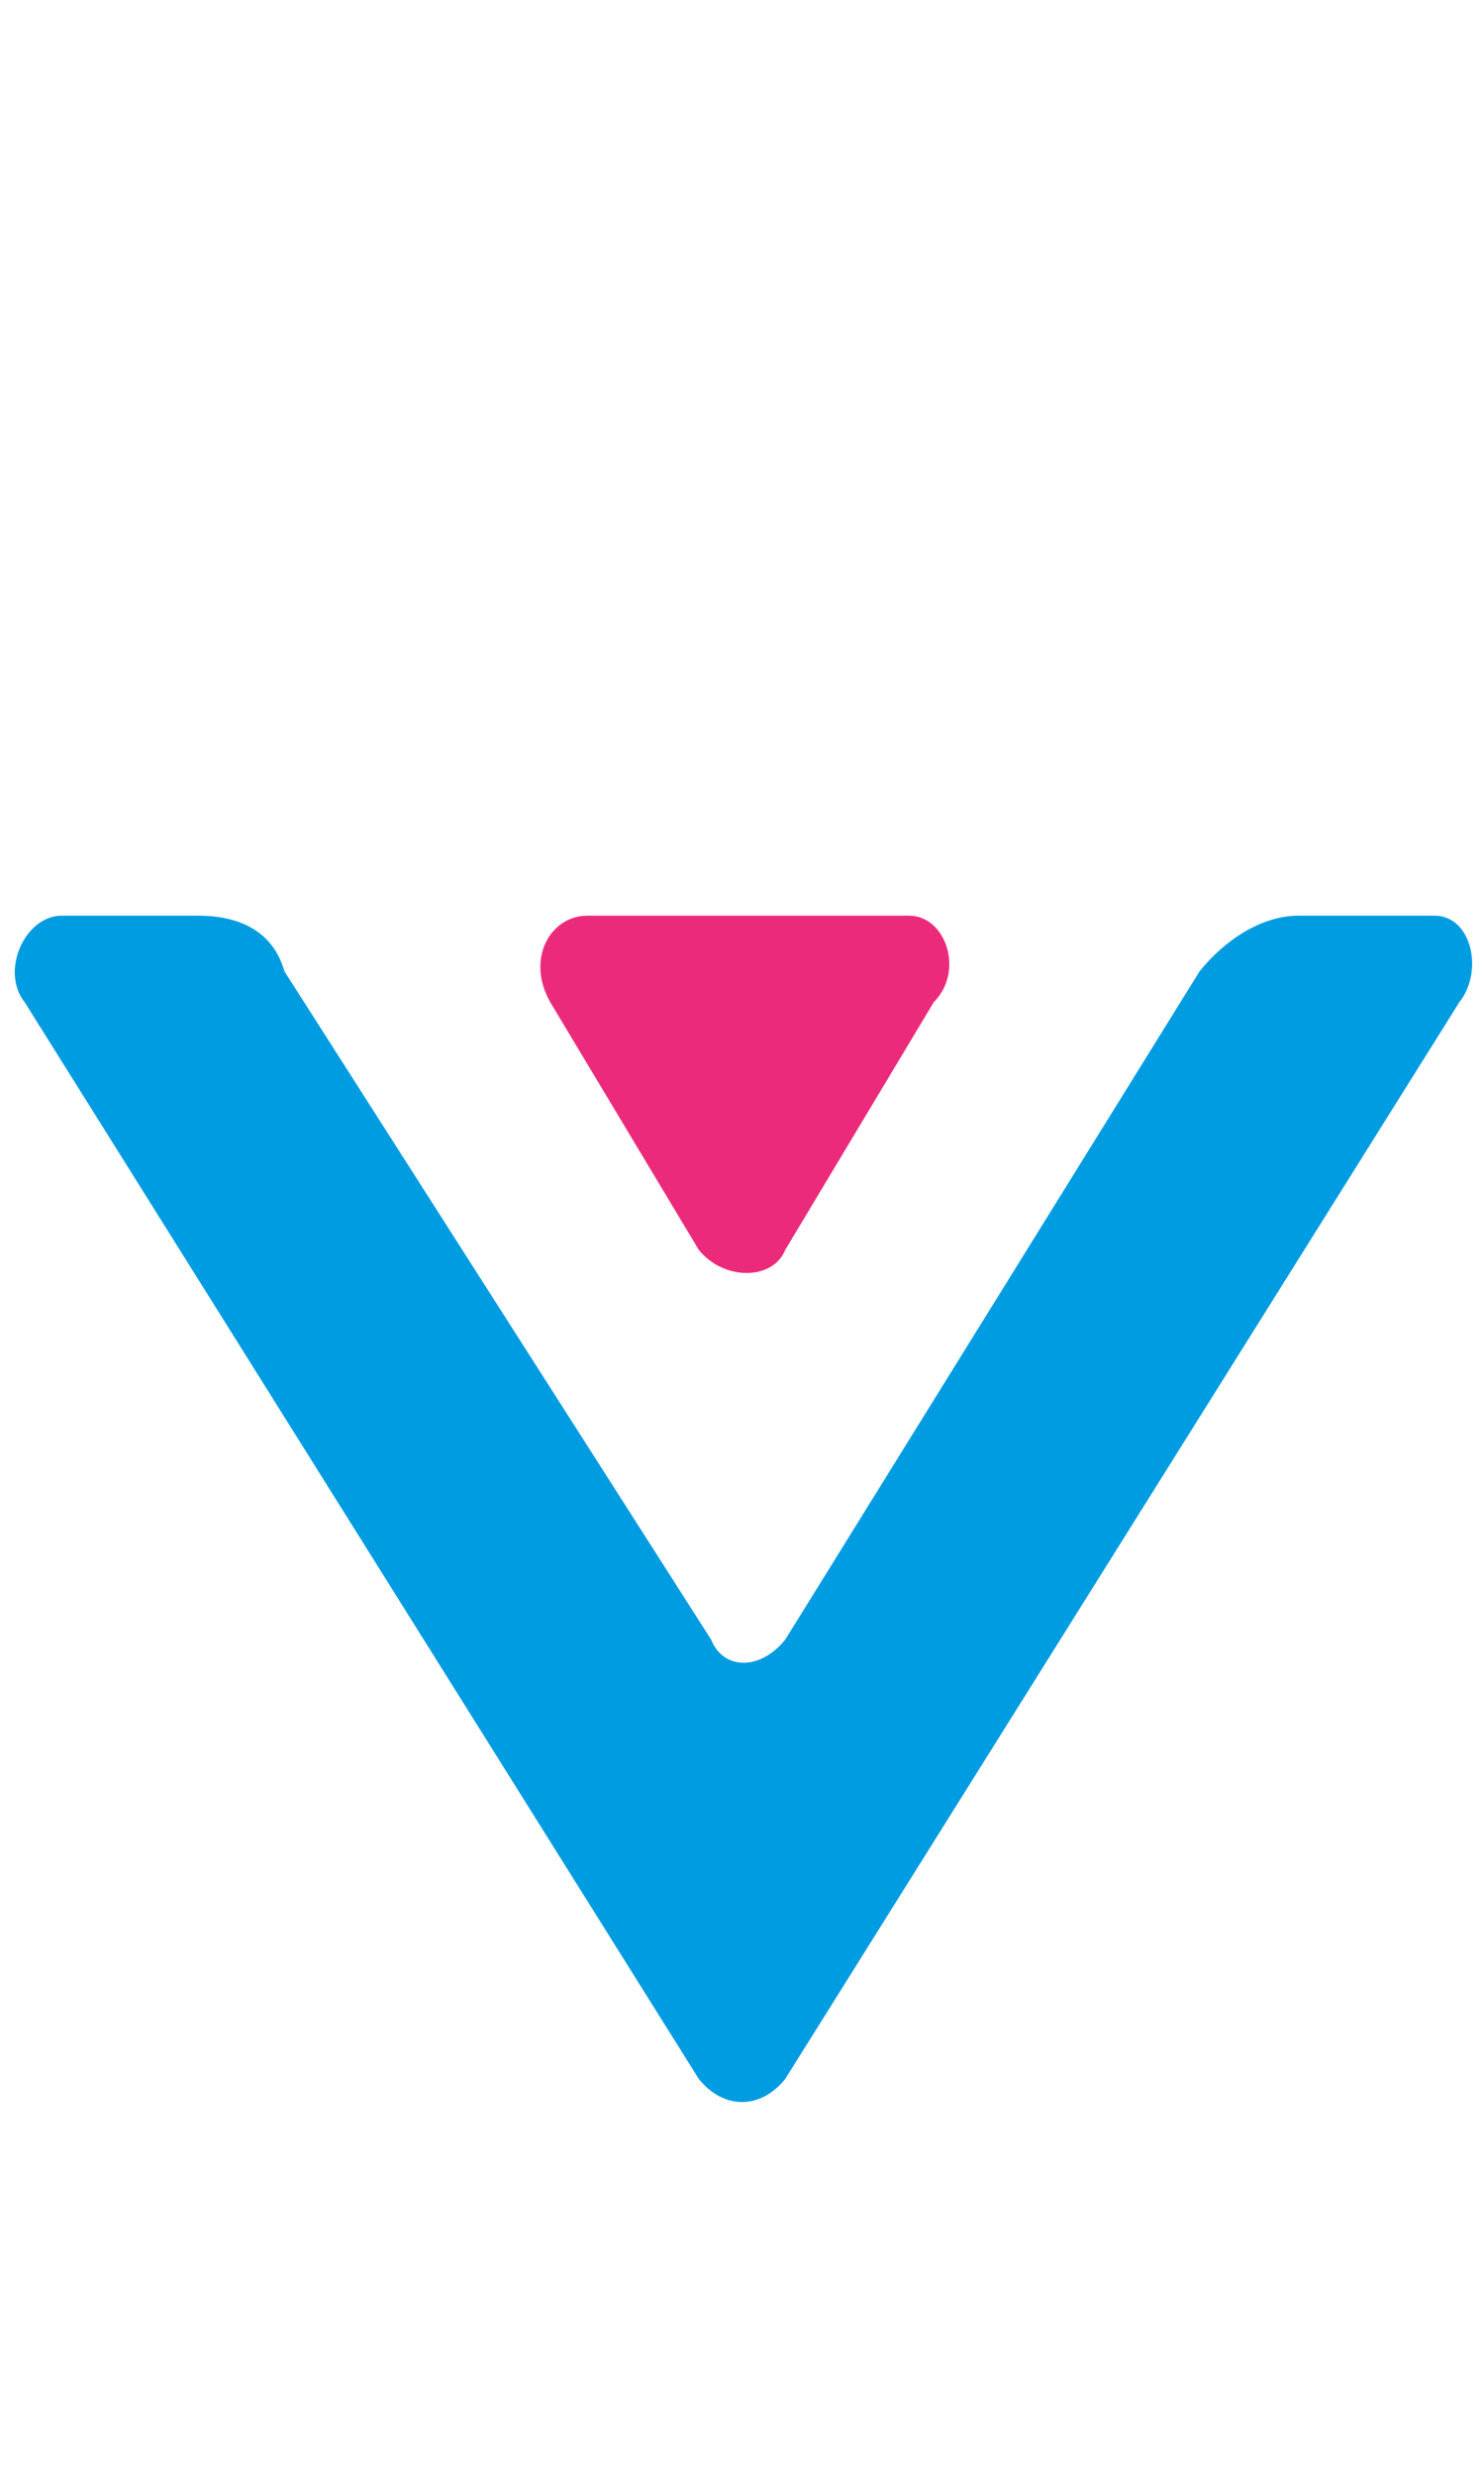 <?xml version="1.0" encoding="utf-8"?>
<!-- Generator: Adobe Illustrator 25.1.0, SVG Export Plug-In . SVG Version: 6.00 Build 0)  -->
<svg version="1.1" id="Layer_1" xmlns="http://www.w3.org/2000/svg" xmlns:xlink="http://www.w3.org/1999/xlink" x="0px" y="0px"
	 viewBox="0 0 24 40" style="enable-background:new 0 0 24 40;" xml:space="preserve">
<style type="text/css">
	.st0{fill:#009CE1;}
	.st1{fill:#EC2A7B;}
</style>
<g>
	<path class="st0" d="M23.6,16.2L12.7,33.6c-0.4,0.5-1,0.5-1.4,0L0.4,16.2c-0.4-0.5,0-1.4,0.6-1.4h2.2c0.6,0,1.2,0.2,1.4,0.9
		l6.9,10.8c0.2,0.5,0.8,0.5,1.2,0l6.7-10.8c0.4-0.5,1-0.9,1.6-0.9h2.2C23.8,14.8,24,15.7,23.6,16.2z"/>
	<path class="st1" d="M14.7,14.8H9.5c-0.6,0-1,0.7-0.6,1.4l2.4,4c0.4,0.5,1.2,0.5,1.4,0l2.4-4C15.6,15.7,15.3,14.8,14.7,14.8z"/>
</g>
</svg>

